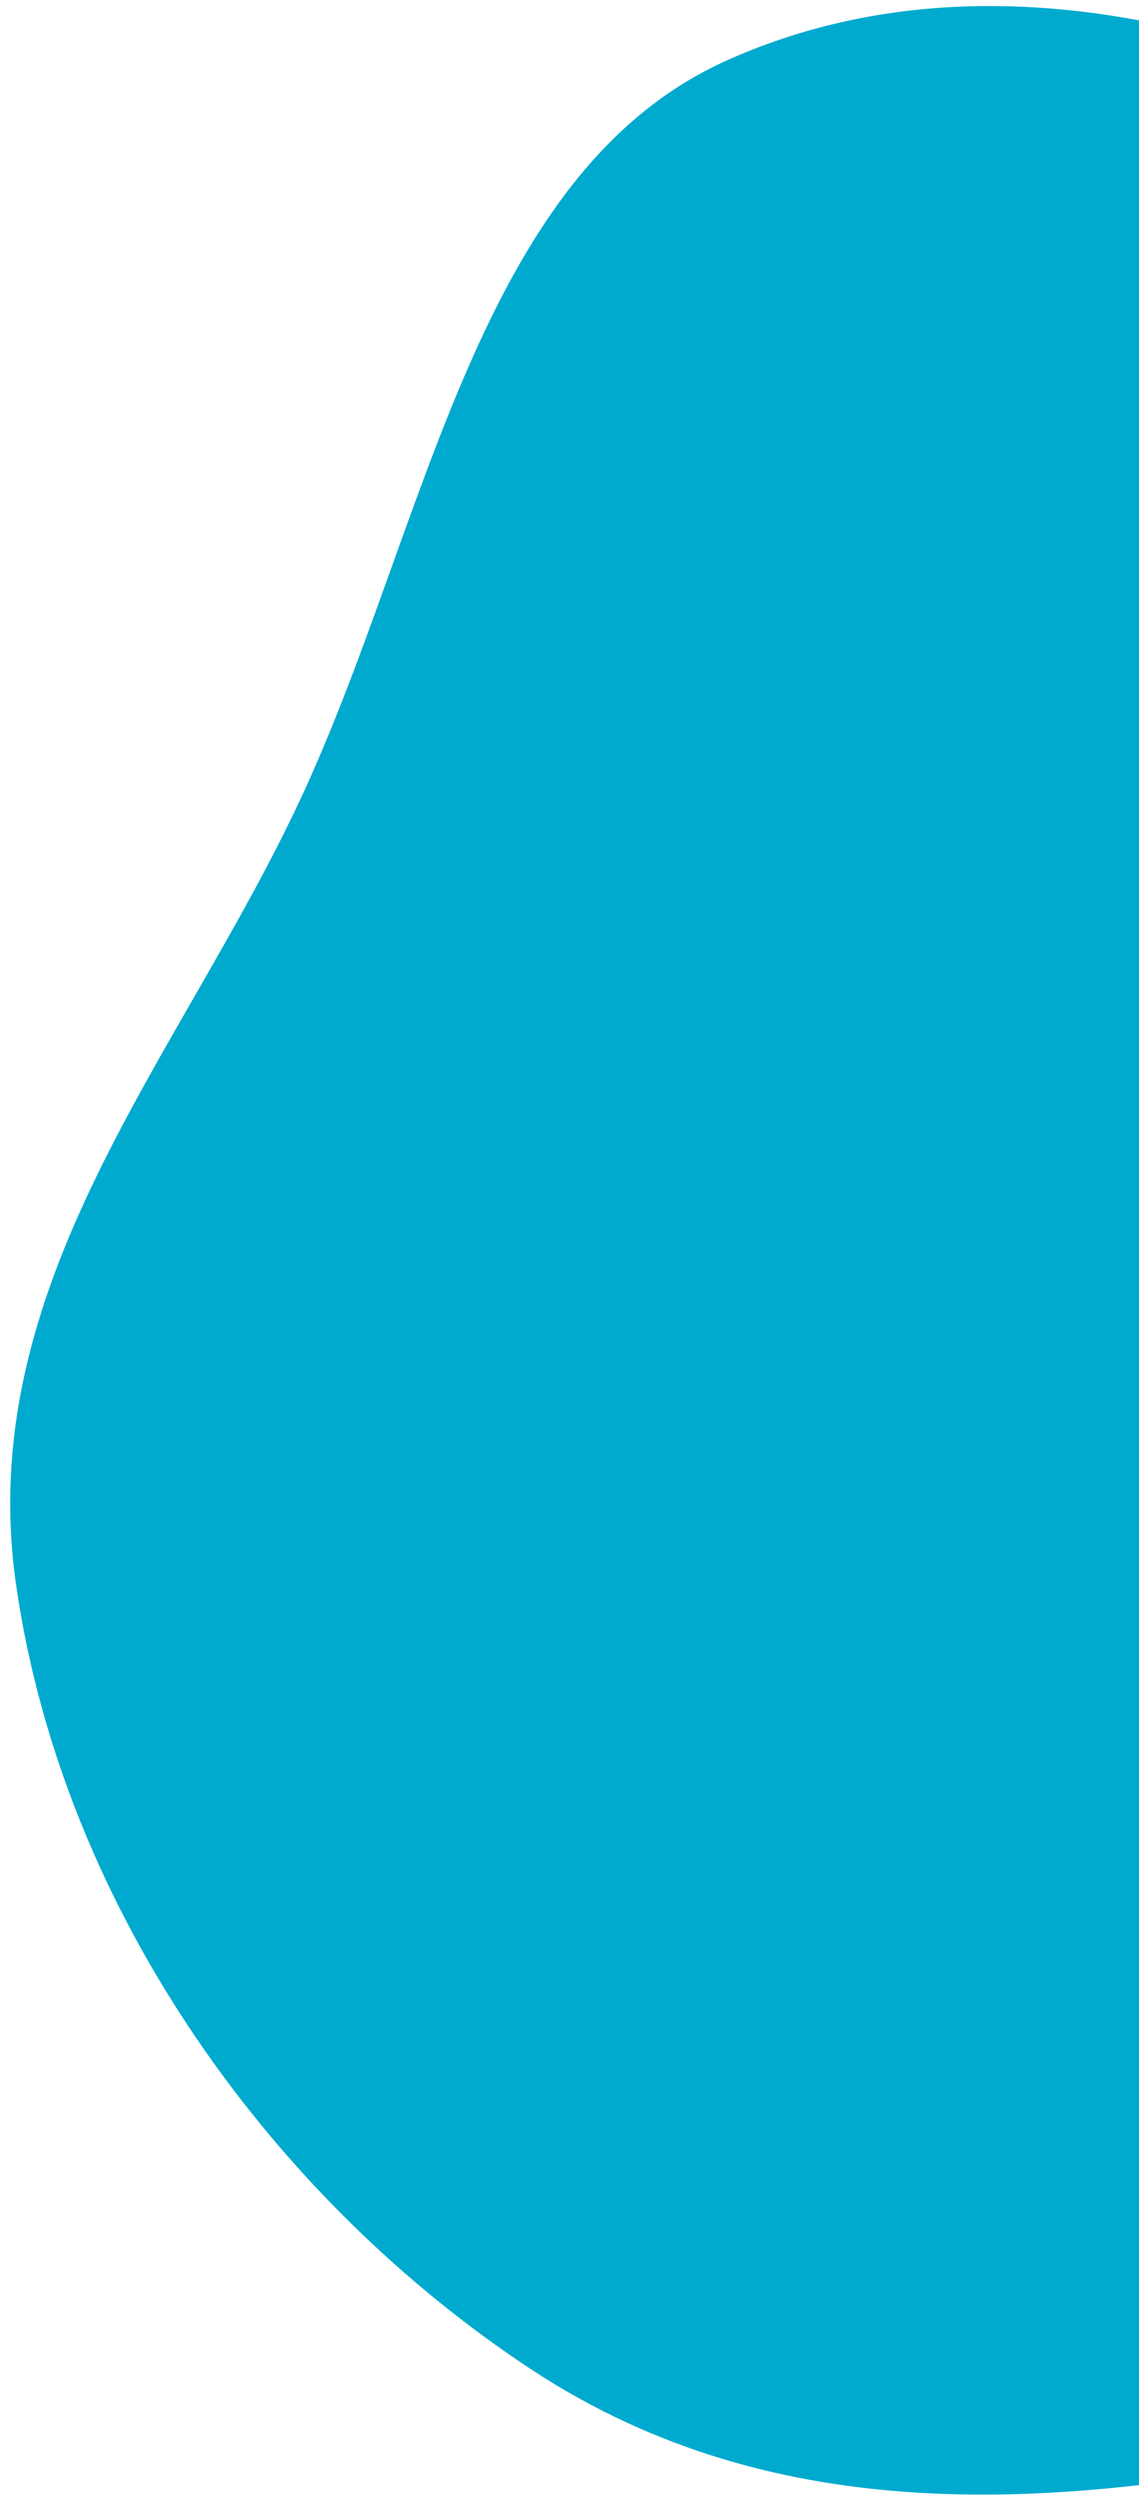 <svg width="77" height="169" viewBox="0 0 77 169" fill="none" xmlns="http://www.w3.org/2000/svg">
<path fill-rule="evenodd" clip-rule="evenodd" d="M90.002 165.897C71.796 169.512 52.647 171.212 35.873 160.145C18.602 148.751 4.331 129.338 1.103 107.247C-1.892 86.755 12.175 71.495 20.349 53.938C28.887 35.6 32.181 11.693 49.136 4.084C67.632 -4.216 89.657 2.495 107.849 14.671C126.552 27.19 141.671 46.68 147.884 70.177C154.172 93.959 152.484 119.995 140.804 139.311C129.839 157.444 109.354 162.055 90.002 165.897Z" fill="#00AACF"/>
</svg>
